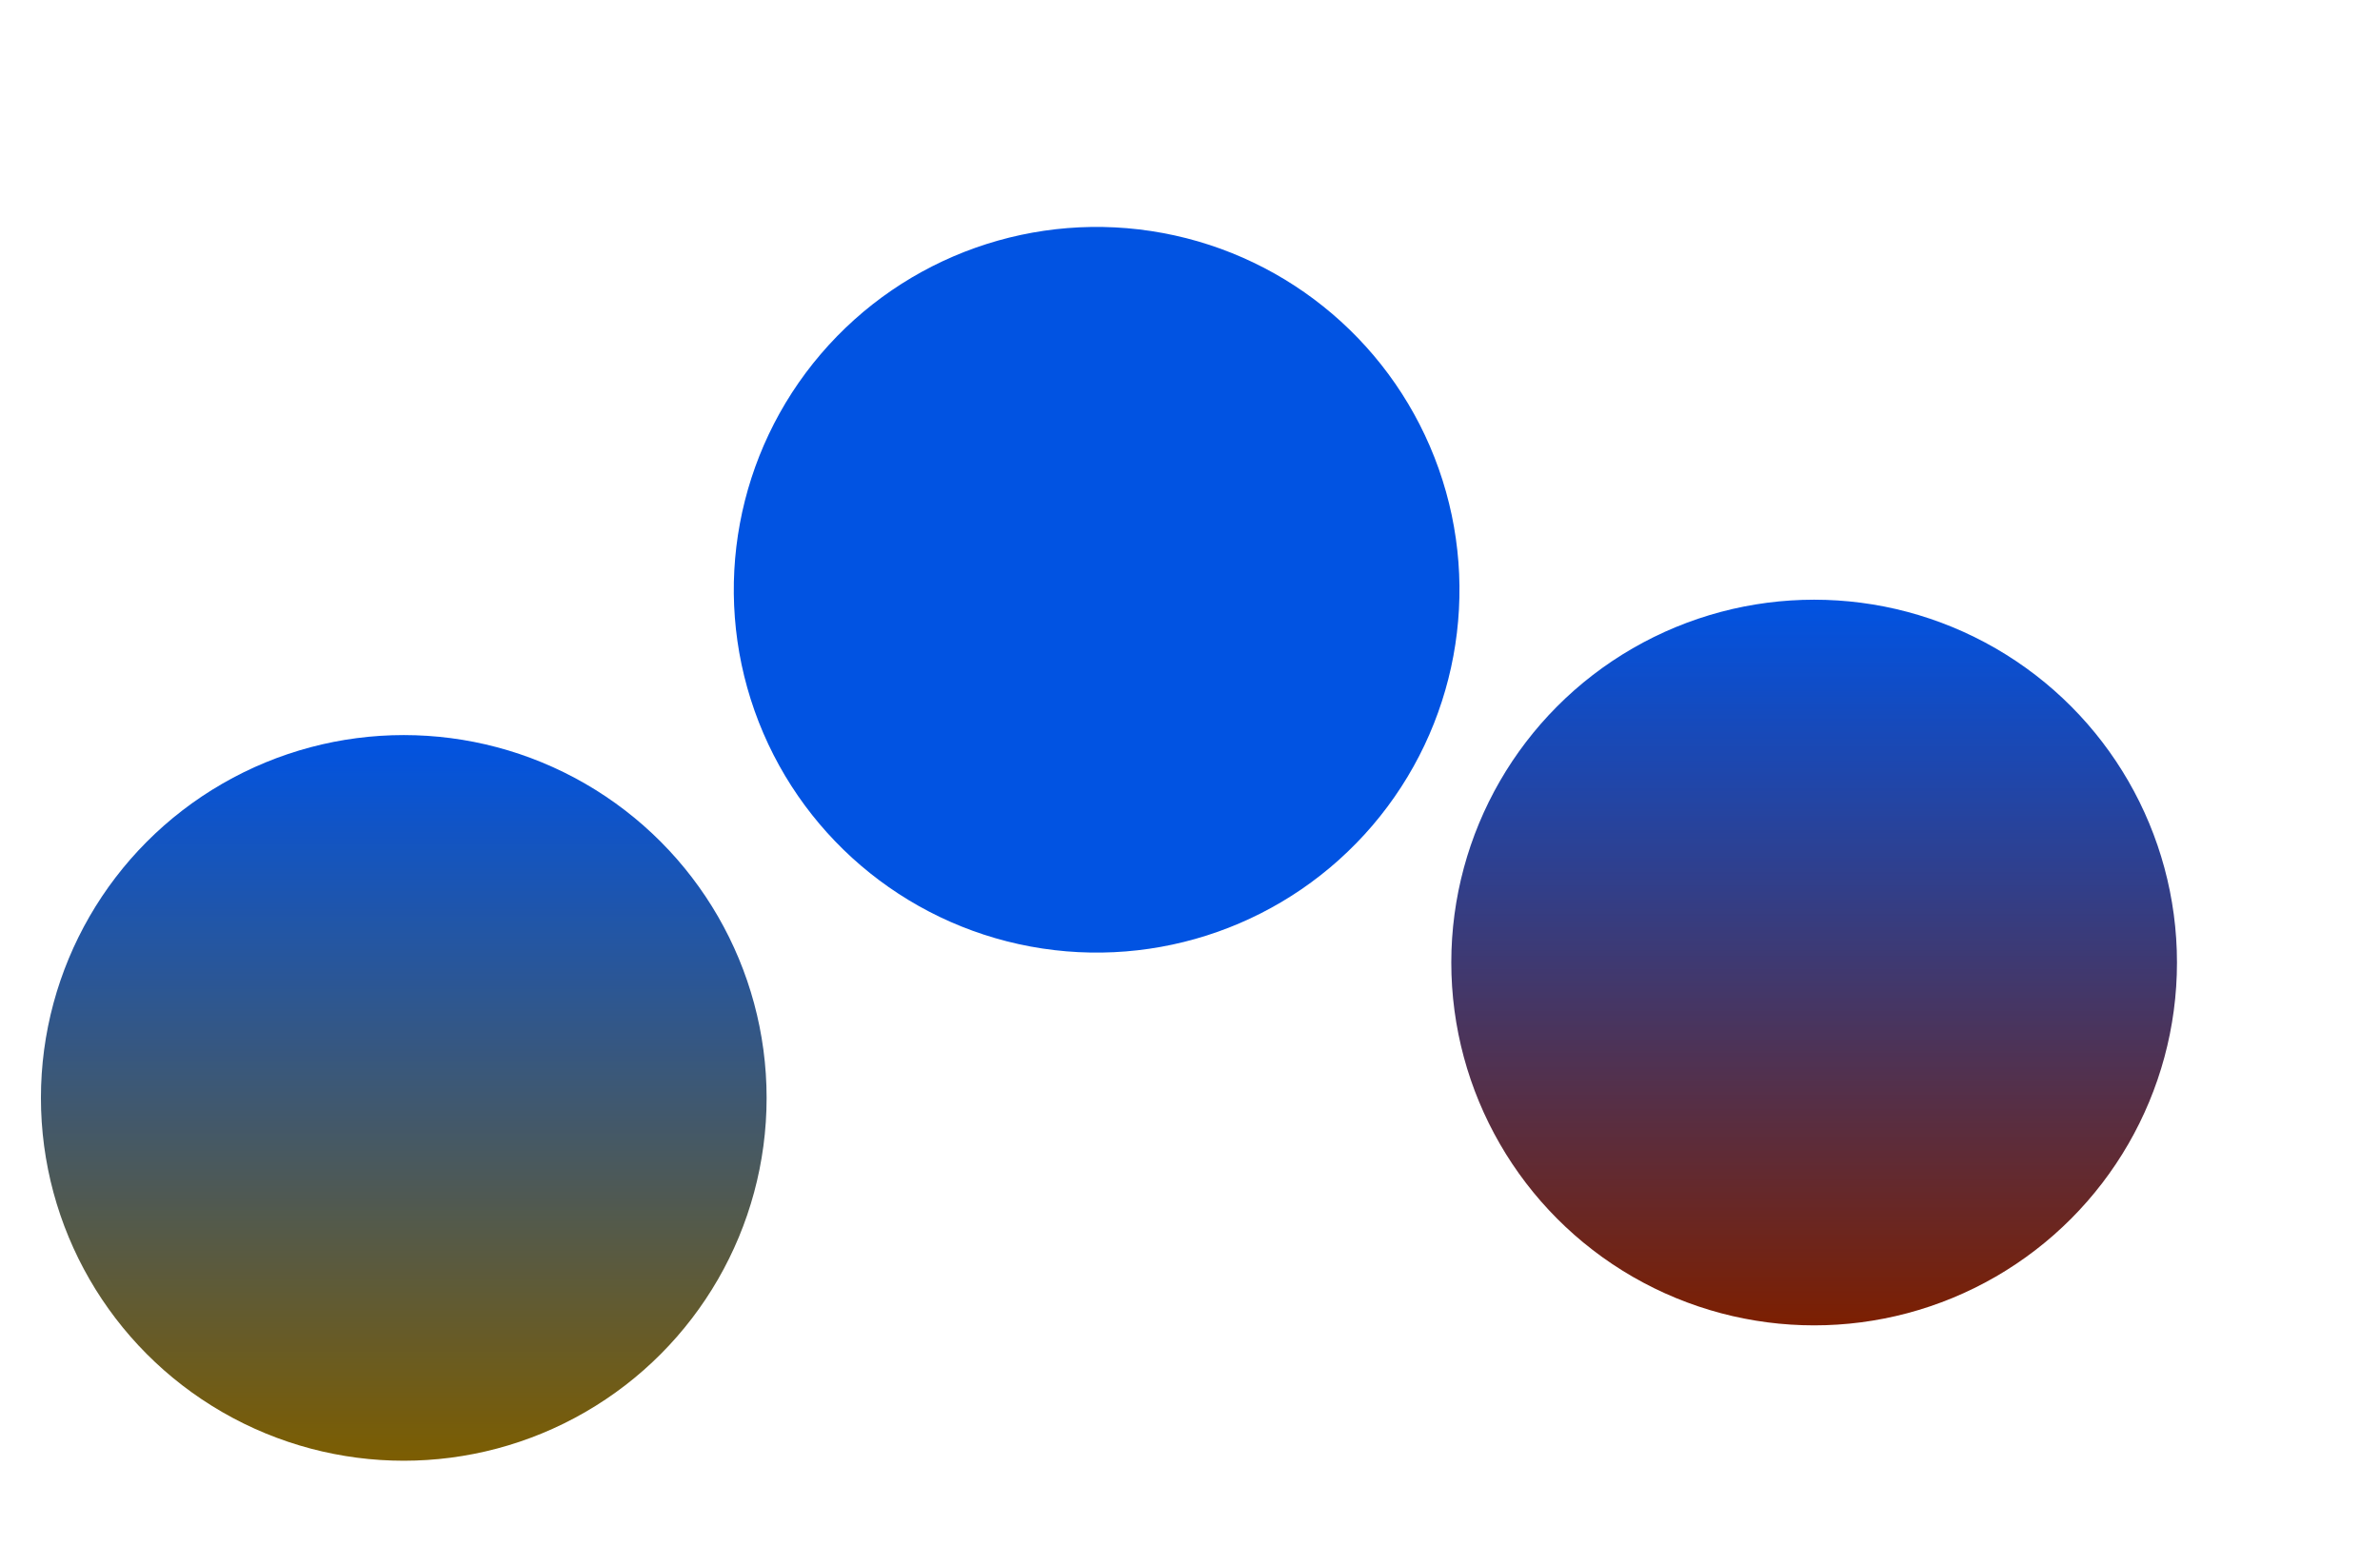 <svg width="1512" height="982" viewBox="0 0 1512 982" fill="none" xmlns="http://www.w3.org/2000/svg">
<g clip-path="url(#clip0_1_2)">
<g filter="url(#filter0_f_1_2)">
<circle cx="256.512" cy="697.512" r="230.512" fill="url(#paint0_linear_1_2)"/>
</g>
<g filter="url(#filter1_f_1_2)">
<circle cx="1152.51" cy="611.512" r="230.512" fill="url(#paint1_linear_1_2)"/>
</g>
<g filter="url(#filter2_f_1_2)">
<circle cx="696.685" cy="374.685" r="230.512" transform="rotate(-79.492 696.685 374.685)" fill="#0153E2"/>
</g>
</g>
<defs>
<filter id="filter0_f_1_2" x="-391.1" y="49.9" width="1295.22" height="1295.22" filterUnits="userSpaceOnUse" color-interpolation-filters="sRGB">
<feFlood flood-opacity="0" result="BackgroundImageFix"/>
<feBlend mode="normal" in="SourceGraphic" in2="BackgroundImageFix" result="shape"/>
<feGaussianBlur stdDeviation="208.55" result="effect1_foregroundBlur_1_2"/>
</filter>
<filter id="filter1_f_1_2" x="504.9" y="-36.1" width="1295.22" height="1295.22" filterUnits="userSpaceOnUse" color-interpolation-filters="sRGB">
<feFlood flood-opacity="0" result="BackgroundImageFix"/>
<feBlend mode="normal" in="SourceGraphic" in2="BackgroundImageFix" result="shape"/>
<feGaussianBlur stdDeviation="208.55" result="effect1_foregroundBlur_1_2"/>
</filter>
<filter id="filter2_f_1_2" x="49.032" y="-272.967" width="1295.3" height="1295.3" filterUnits="userSpaceOnUse" color-interpolation-filters="sRGB">
<feFlood flood-opacity="0" result="BackgroundImageFix"/>
<feBlend mode="normal" in="SourceGraphic" in2="BackgroundImageFix" result="shape"/>
<feGaussianBlur stdDeviation="208.55" result="effect1_foregroundBlur_1_2"/>
</filter>
<linearGradient id="paint0_linear_1_2" x1="256.512" y1="467" x2="256.512" y2="928.023" gradientUnits="userSpaceOnUse">
<stop stop-color="#0153E2"/>
<stop offset="1" stop-color="#7C5D01"/>
</linearGradient>
<linearGradient id="paint1_linear_1_2" x1="1152.51" y1="381" x2="1152.51" y2="842.023" gradientUnits="userSpaceOnUse">
<stop stop-color="#0153E2"/>
<stop offset="1" stop-color="#7C1F01"/>
</linearGradient>
<clipPath id="clip0_1_2">
<rect width="1512" height="982" fill="white"/>
</clipPath>
</defs>
</svg>
